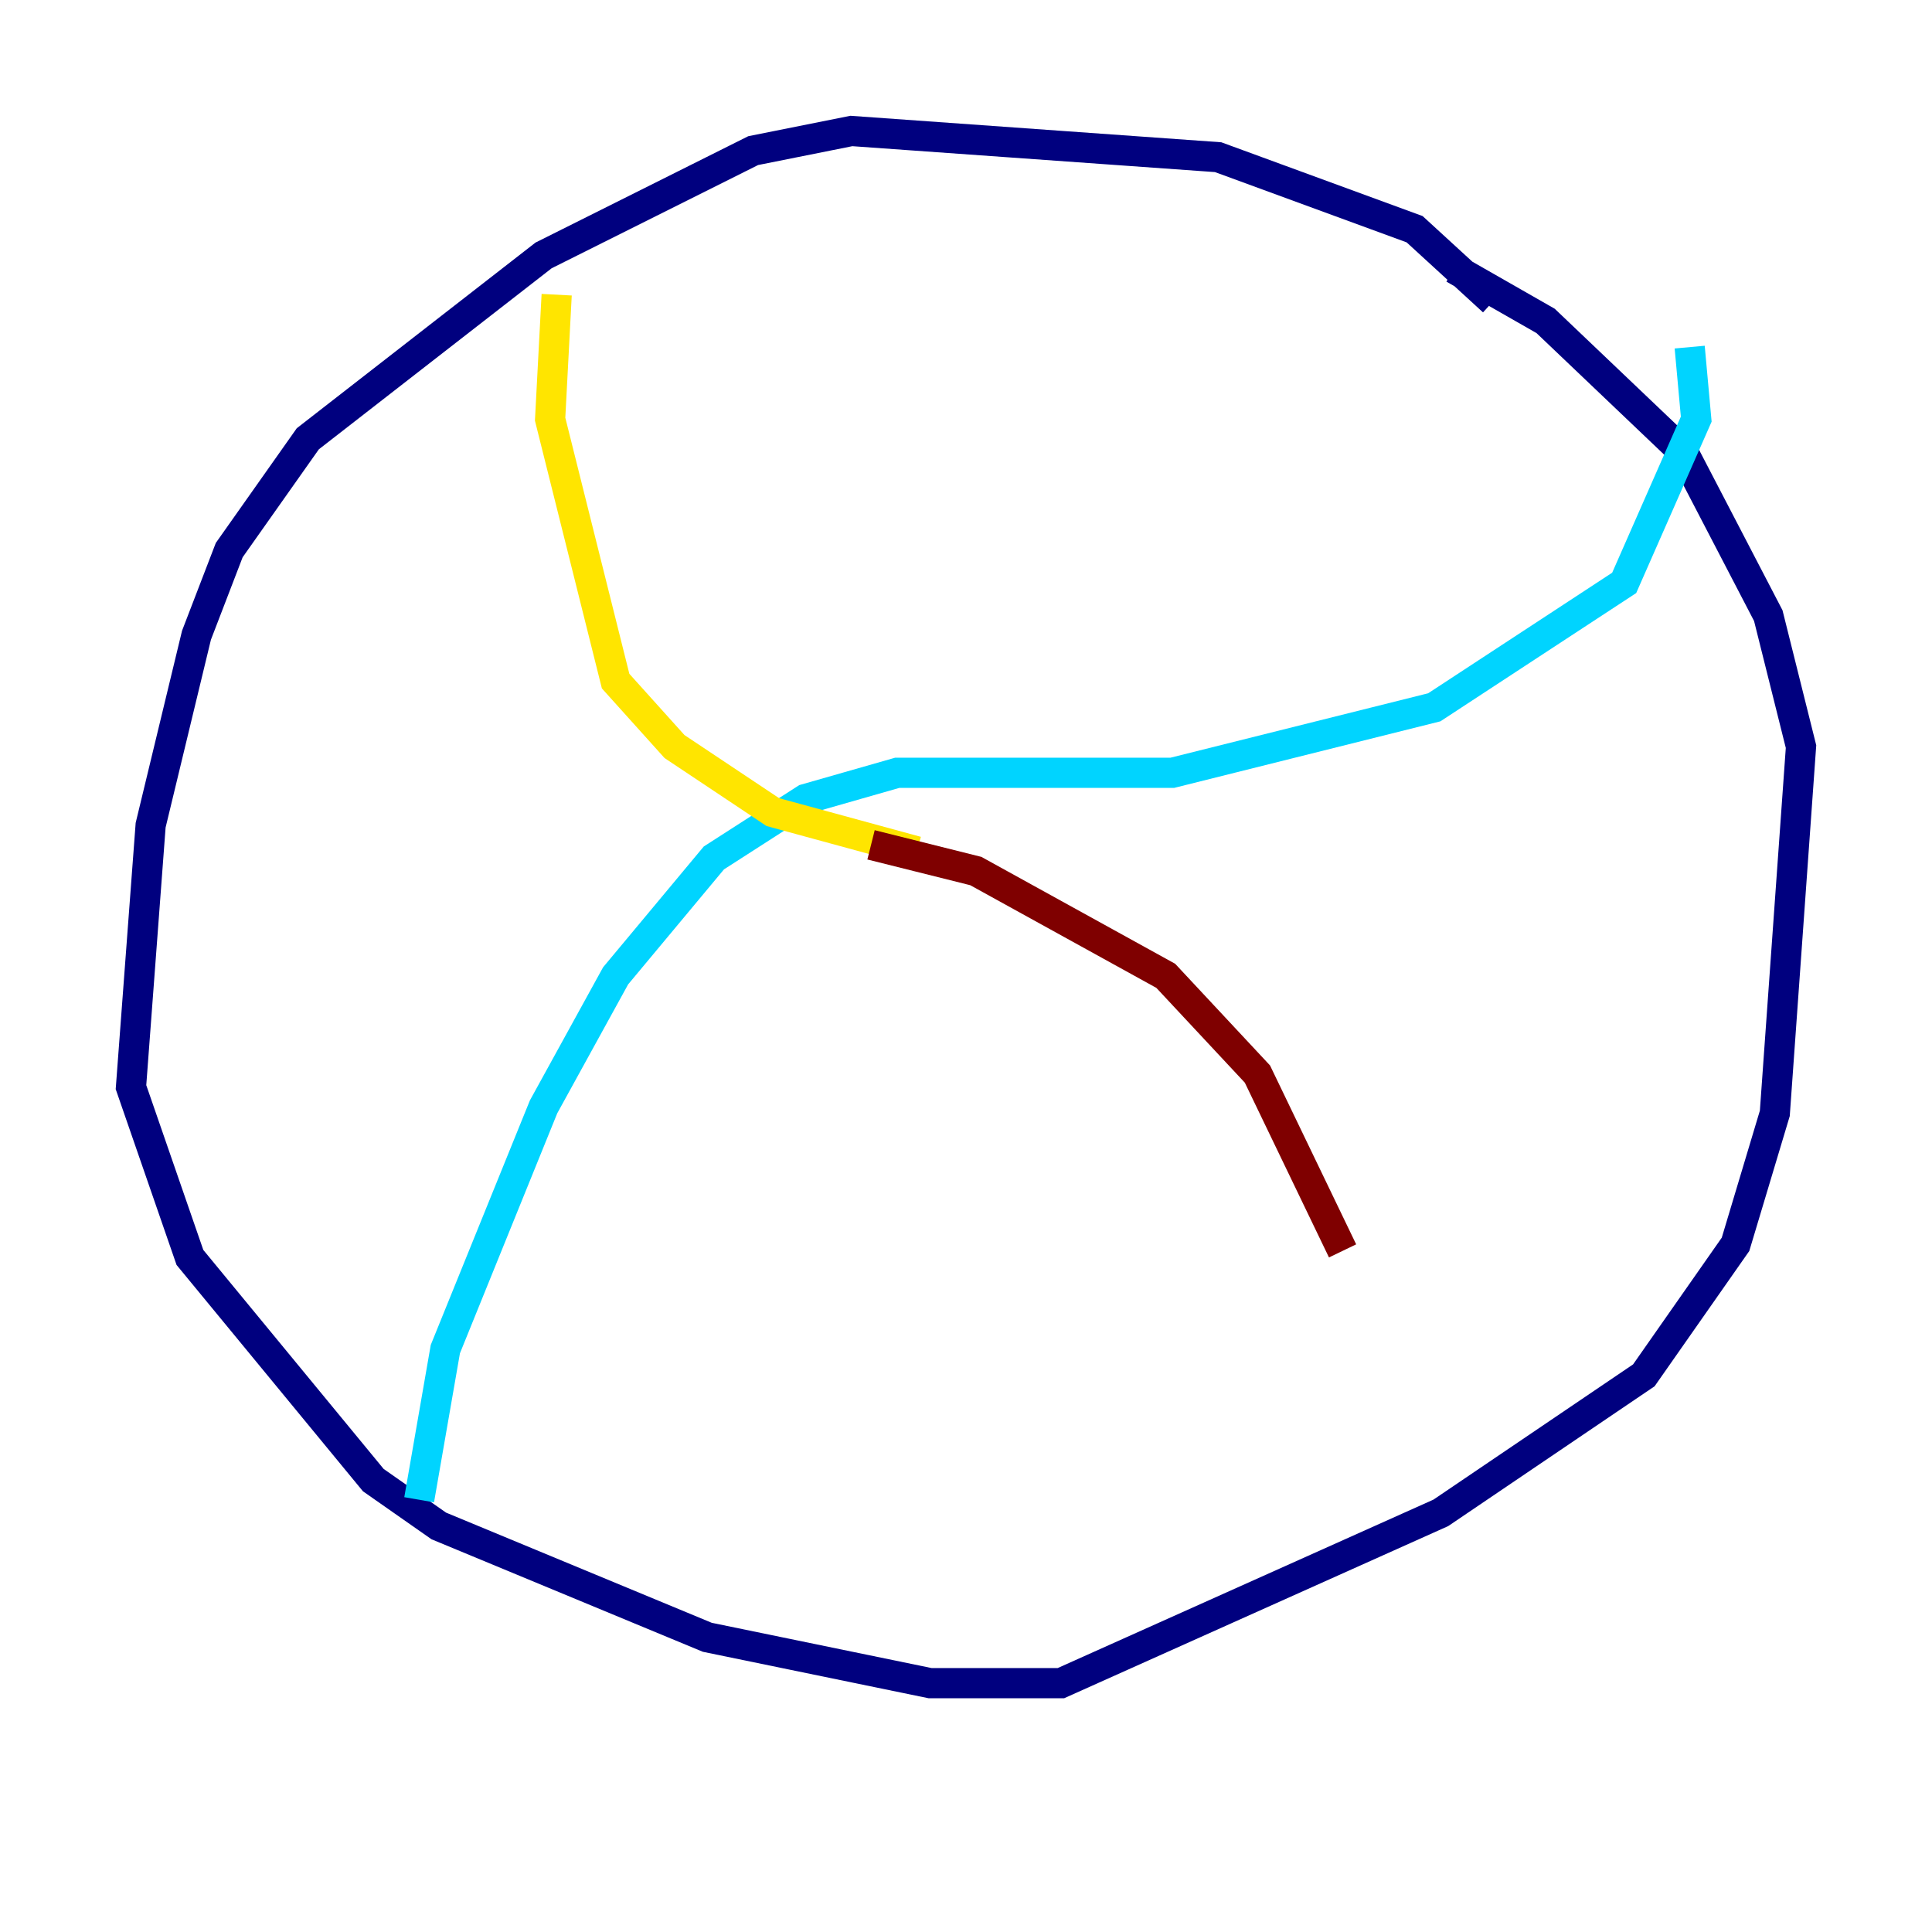 <?xml version="1.0" encoding="utf-8" ?>
<svg baseProfile="tiny" height="128" version="1.2" viewBox="0,0,128,128" width="128" xmlns="http://www.w3.org/2000/svg" xmlns:ev="http://www.w3.org/2001/xml-events" xmlns:xlink="http://www.w3.org/1999/xlink"><defs /><polyline fill="none" points="98.929,19.959 93.722,15.186 80.705,10.414 56.407,8.678 49.898,9.98 36.014,16.922 20.393,29.071 15.186,36.447 13.017,42.088 9.98,54.671 8.678,72.027 12.583,83.308 24.732,98.061 29.071,101.098 46.861,108.475 61.614,111.512 70.291,111.512 95.458,100.231 108.909,91.119 114.983,82.441 117.586,73.763 119.322,49.464 117.153,40.786 111.512,29.939 102.4,21.261 96.325,17.79" stroke="#00007f" stroke-width="2" /><polyline fill="none" points="27.77,99.363 29.505,89.383 36.014,73.329 40.786,64.651 47.295,56.841 53.37,52.936 59.444,51.2 77.668,51.2 95.024,46.861 107.607,38.617 112.38,27.77 111.946,22.997" stroke="#00d4ff" stroke-width="2" /><polyline fill="none" points="36.881,19.525 36.447,27.77 40.786,45.125 44.691,49.464 51.2,53.803 60.746,56.407" stroke="#ffe500" stroke-width="2" /><polyline fill="none" points="57.709,55.973 64.651,57.709 77.234,64.651 83.308,71.159 88.949,82.875" stroke="#7f0000" stroke-width="2" /></svg>
